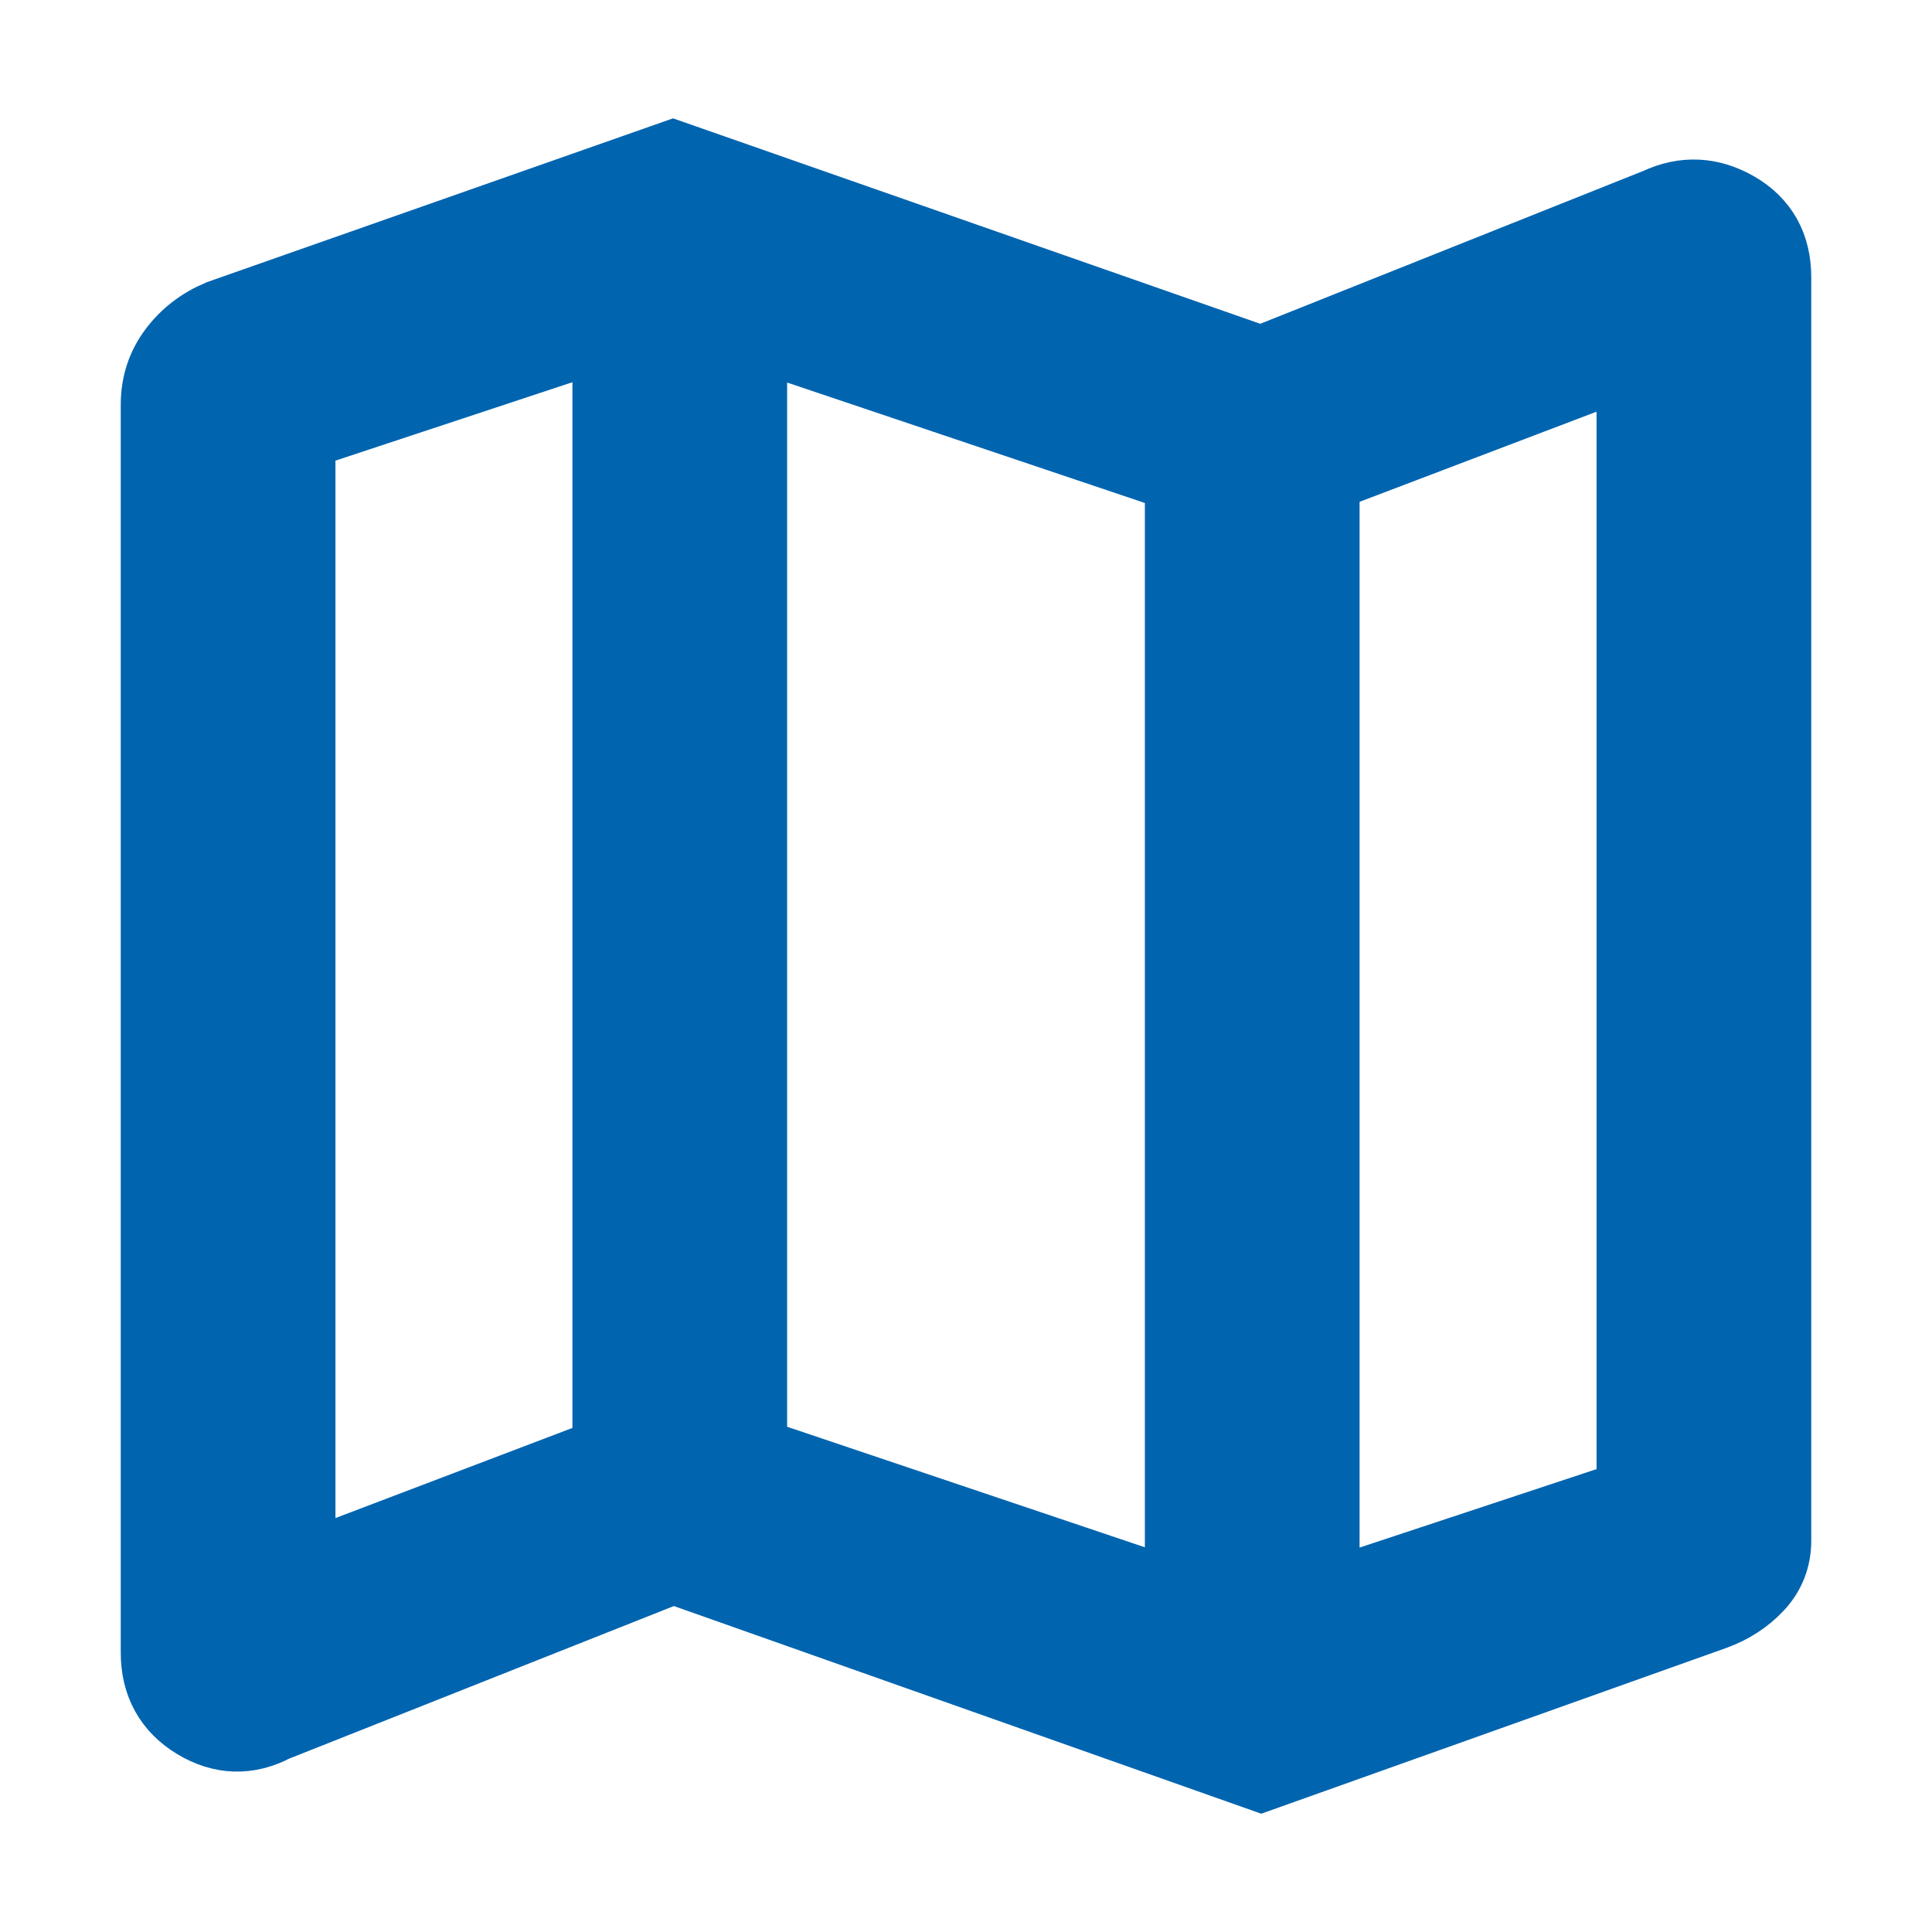 <?xml version="1.0" encoding="UTF-8"?>
<svg width="24px" height="24px" viewBox="0 0 24 24" version="1.1" xmlns="http://www.w3.org/2000/svg" xmlns:xlink="http://www.w3.org/1999/xlink">
    <title>AF61AD7F-3681-485D-BA62-248A5DD1FF9E</title>
    <g id="Squat-laskuri" stroke="none" stroke-width="1" fill="none" fill-rule="evenodd">
        <g id="colors_and_typography" transform="translate(-906, -952)">
            <g id="icons" transform="translate(722, 952)">
                <g id="fairway_icon" transform="translate(184, 0)">
                    <rect id="Rectangle" fill="#FFFFFF" x="0" y="0" width="24" height="24"></rect>
                    <path d="M15.667,22 L8.361,19.417 L3.389,21.389 C3.074,21.556 2.764,21.546 2.458,21.361 C2.153,21.176 2,20.898 2,20.528 L2,5.028 C2,4.787 2.069,4.574 2.208,4.389 C2.347,4.204 2.528,4.065 2.75,3.972 L8.361,2 L15.667,4.556 L20.611,2.583 C20.926,2.435 21.236,2.449 21.542,2.625 C21.847,2.801 22,3.074 22,3.444 L22,19.139 C22,19.343 21.931,19.519 21.792,19.667 C21.653,19.815 21.481,19.926 21.278,20 L15.667,22 Z M14.722,19.917 L14.722,5.889 L9.278,4.056 L9.278,18.083 L14.722,19.917 Z M16.389,19.917 L20.333,18.611 L20.333,4.389 L16.389,5.889 L16.389,19.917 Z M3.667,19.583 L7.611,18.083 L7.611,4.056 L3.667,5.361 L3.667,19.583 Z M16.389,5.889 L16.389,19.917 L16.389,5.889 Z M7.611,4.056 L7.611,18.083 L7.611,4.056 Z" id="map_icon" stroke="#0064AF" fill="#0064AF" fill-rule="nonzero"></path>
                </g>
            </g>
        </g>
    </g>
</svg>